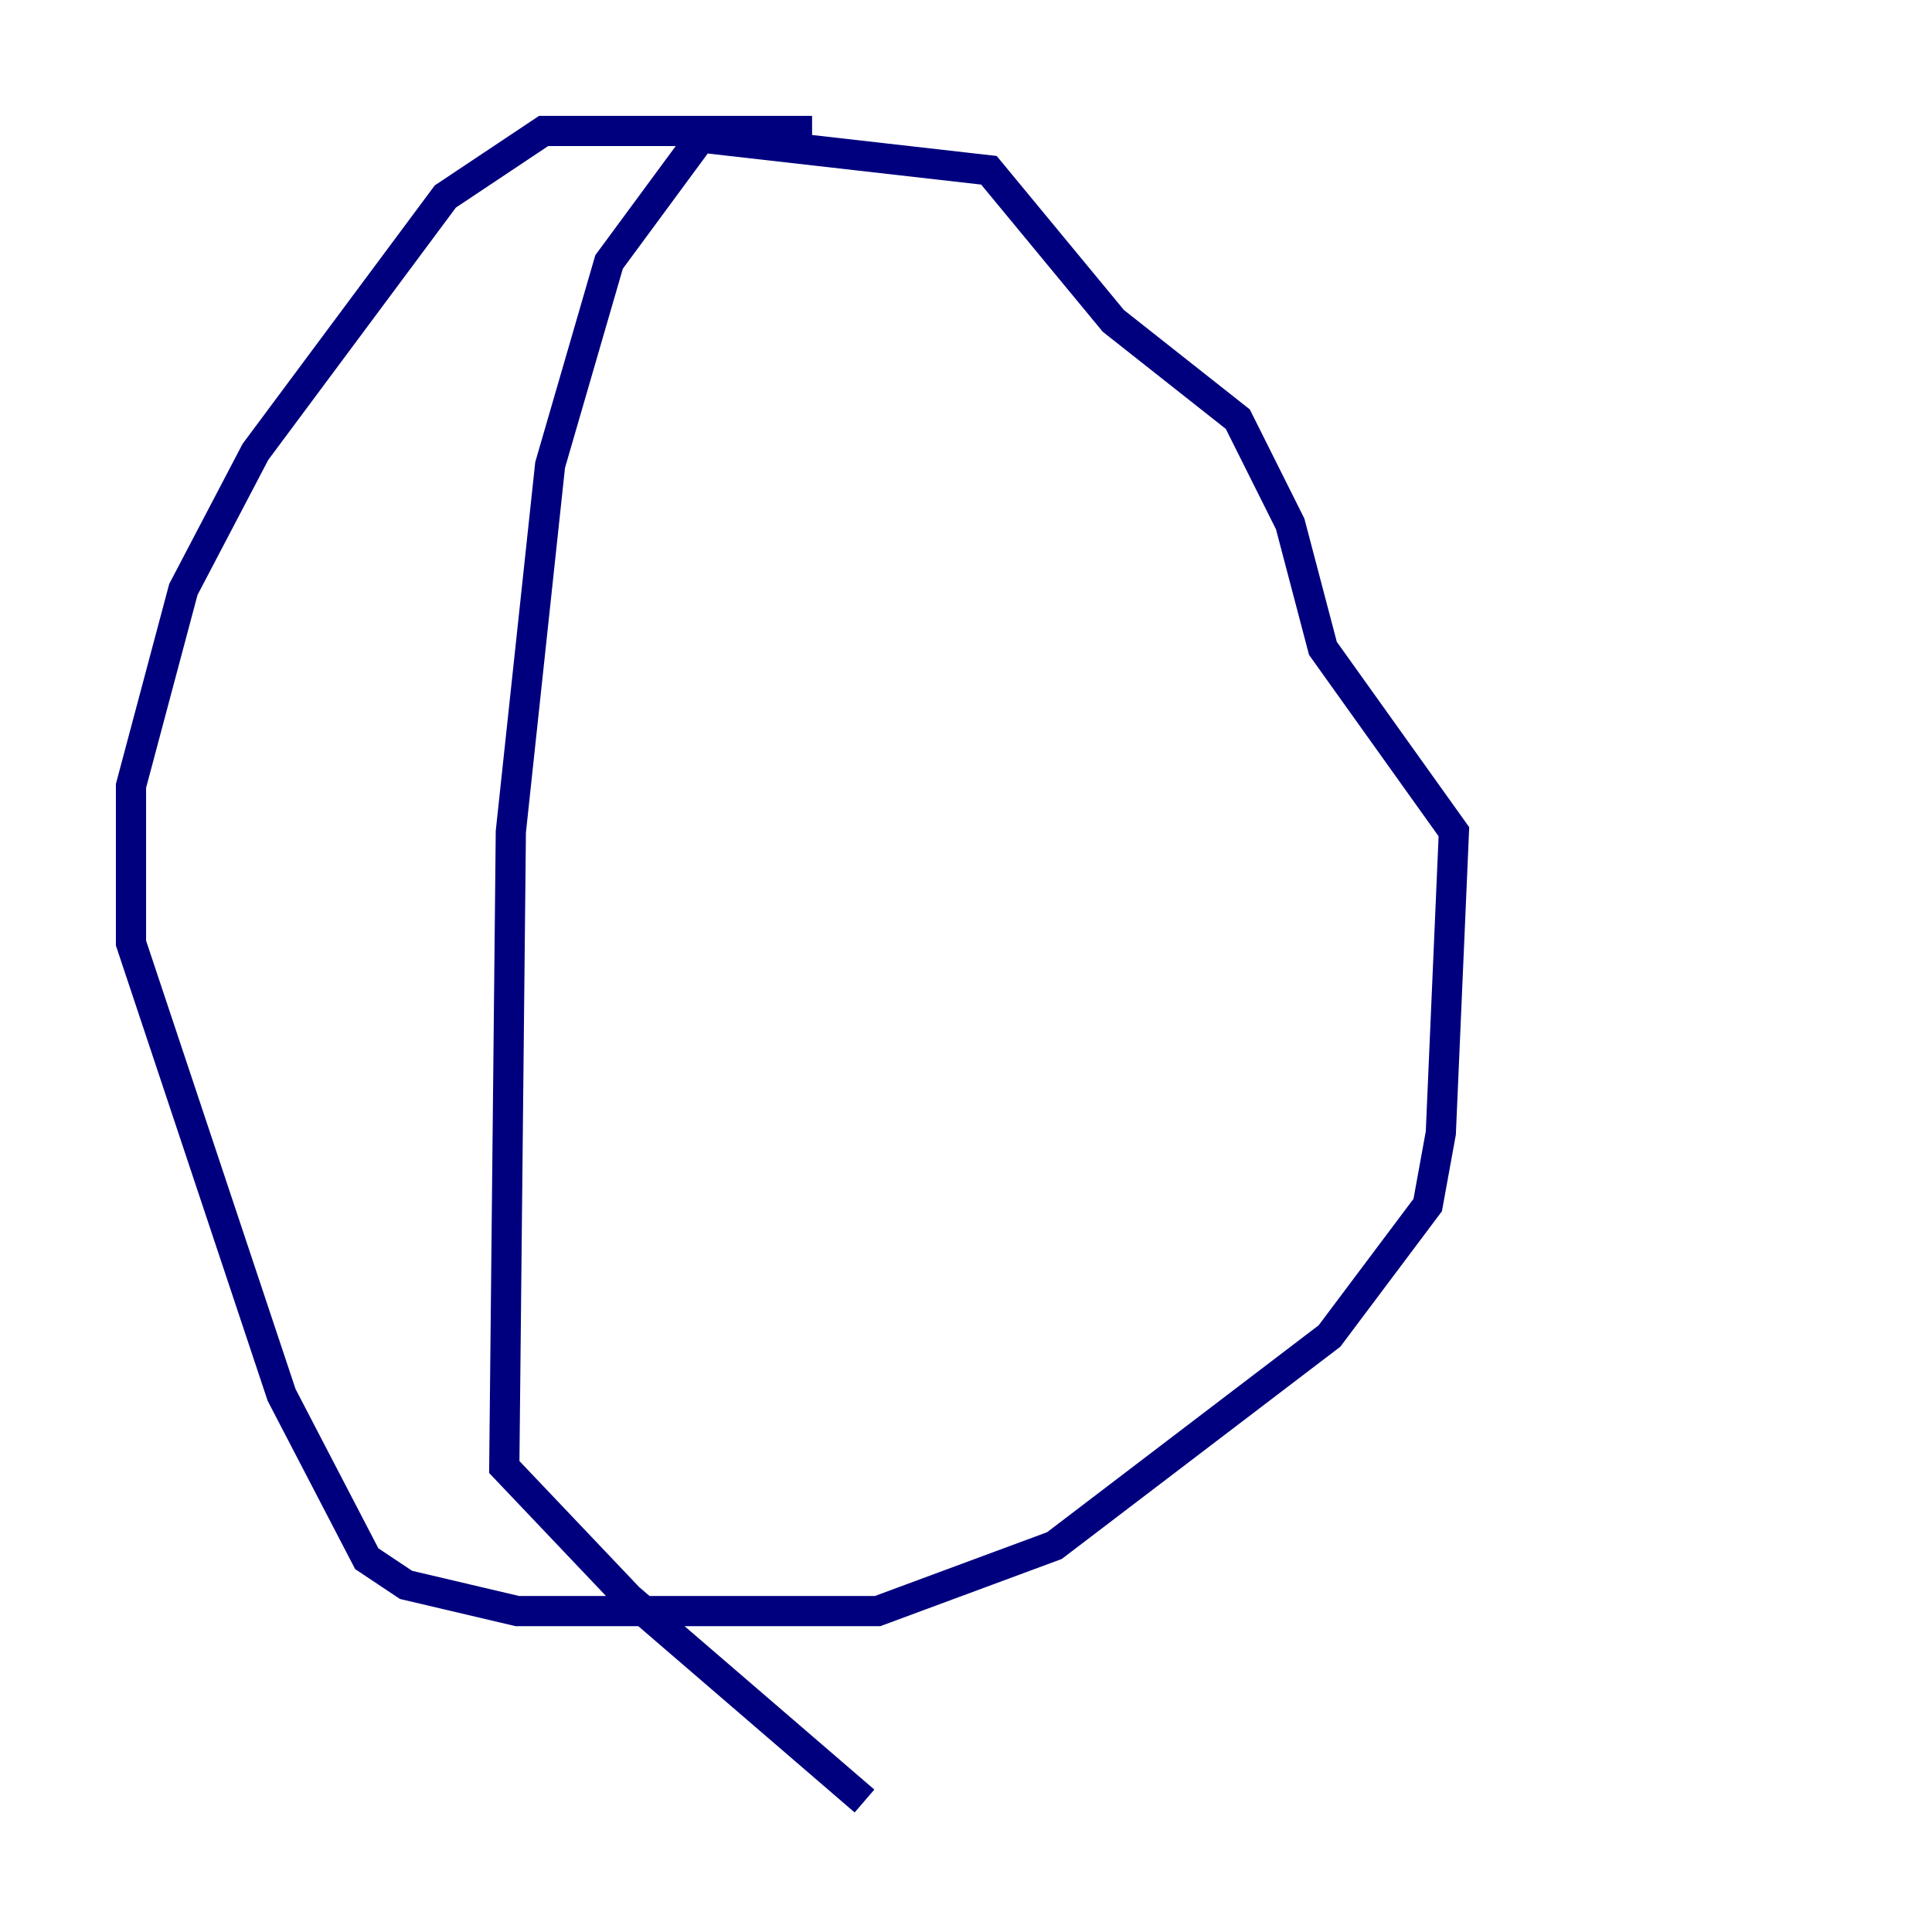 <?xml version="1.0" encoding="utf-8" ?>
<svg baseProfile="tiny" height="128" version="1.2" viewBox="0,0,128,128" width="128" xmlns="http://www.w3.org/2000/svg" xmlns:ev="http://www.w3.org/2001/xml-events" xmlns:xlink="http://www.w3.org/1999/xlink"><defs /><polyline fill="none" points="53.803,8.678 36.014,8.678 29.505,13.017 16.922,29.939 12.149,39.051 8.678,52.068 8.678,62.481 18.658,92.42 24.298,103.268 26.902,105.003 34.278,106.739 58.142,106.739 69.858,102.4 88.081,88.515 94.59,79.837 95.458,75.064 96.325,55.105 87.647,42.956 85.478,34.712 82.007,27.77 73.763,21.261 65.519,11.281 46.427,9.112 40.352,17.356 36.447,30.807 33.844,55.105 33.41,97.193 41.654,105.871 57.275,119.322" stroke="#00007f" stroke-width="2" /></svg>